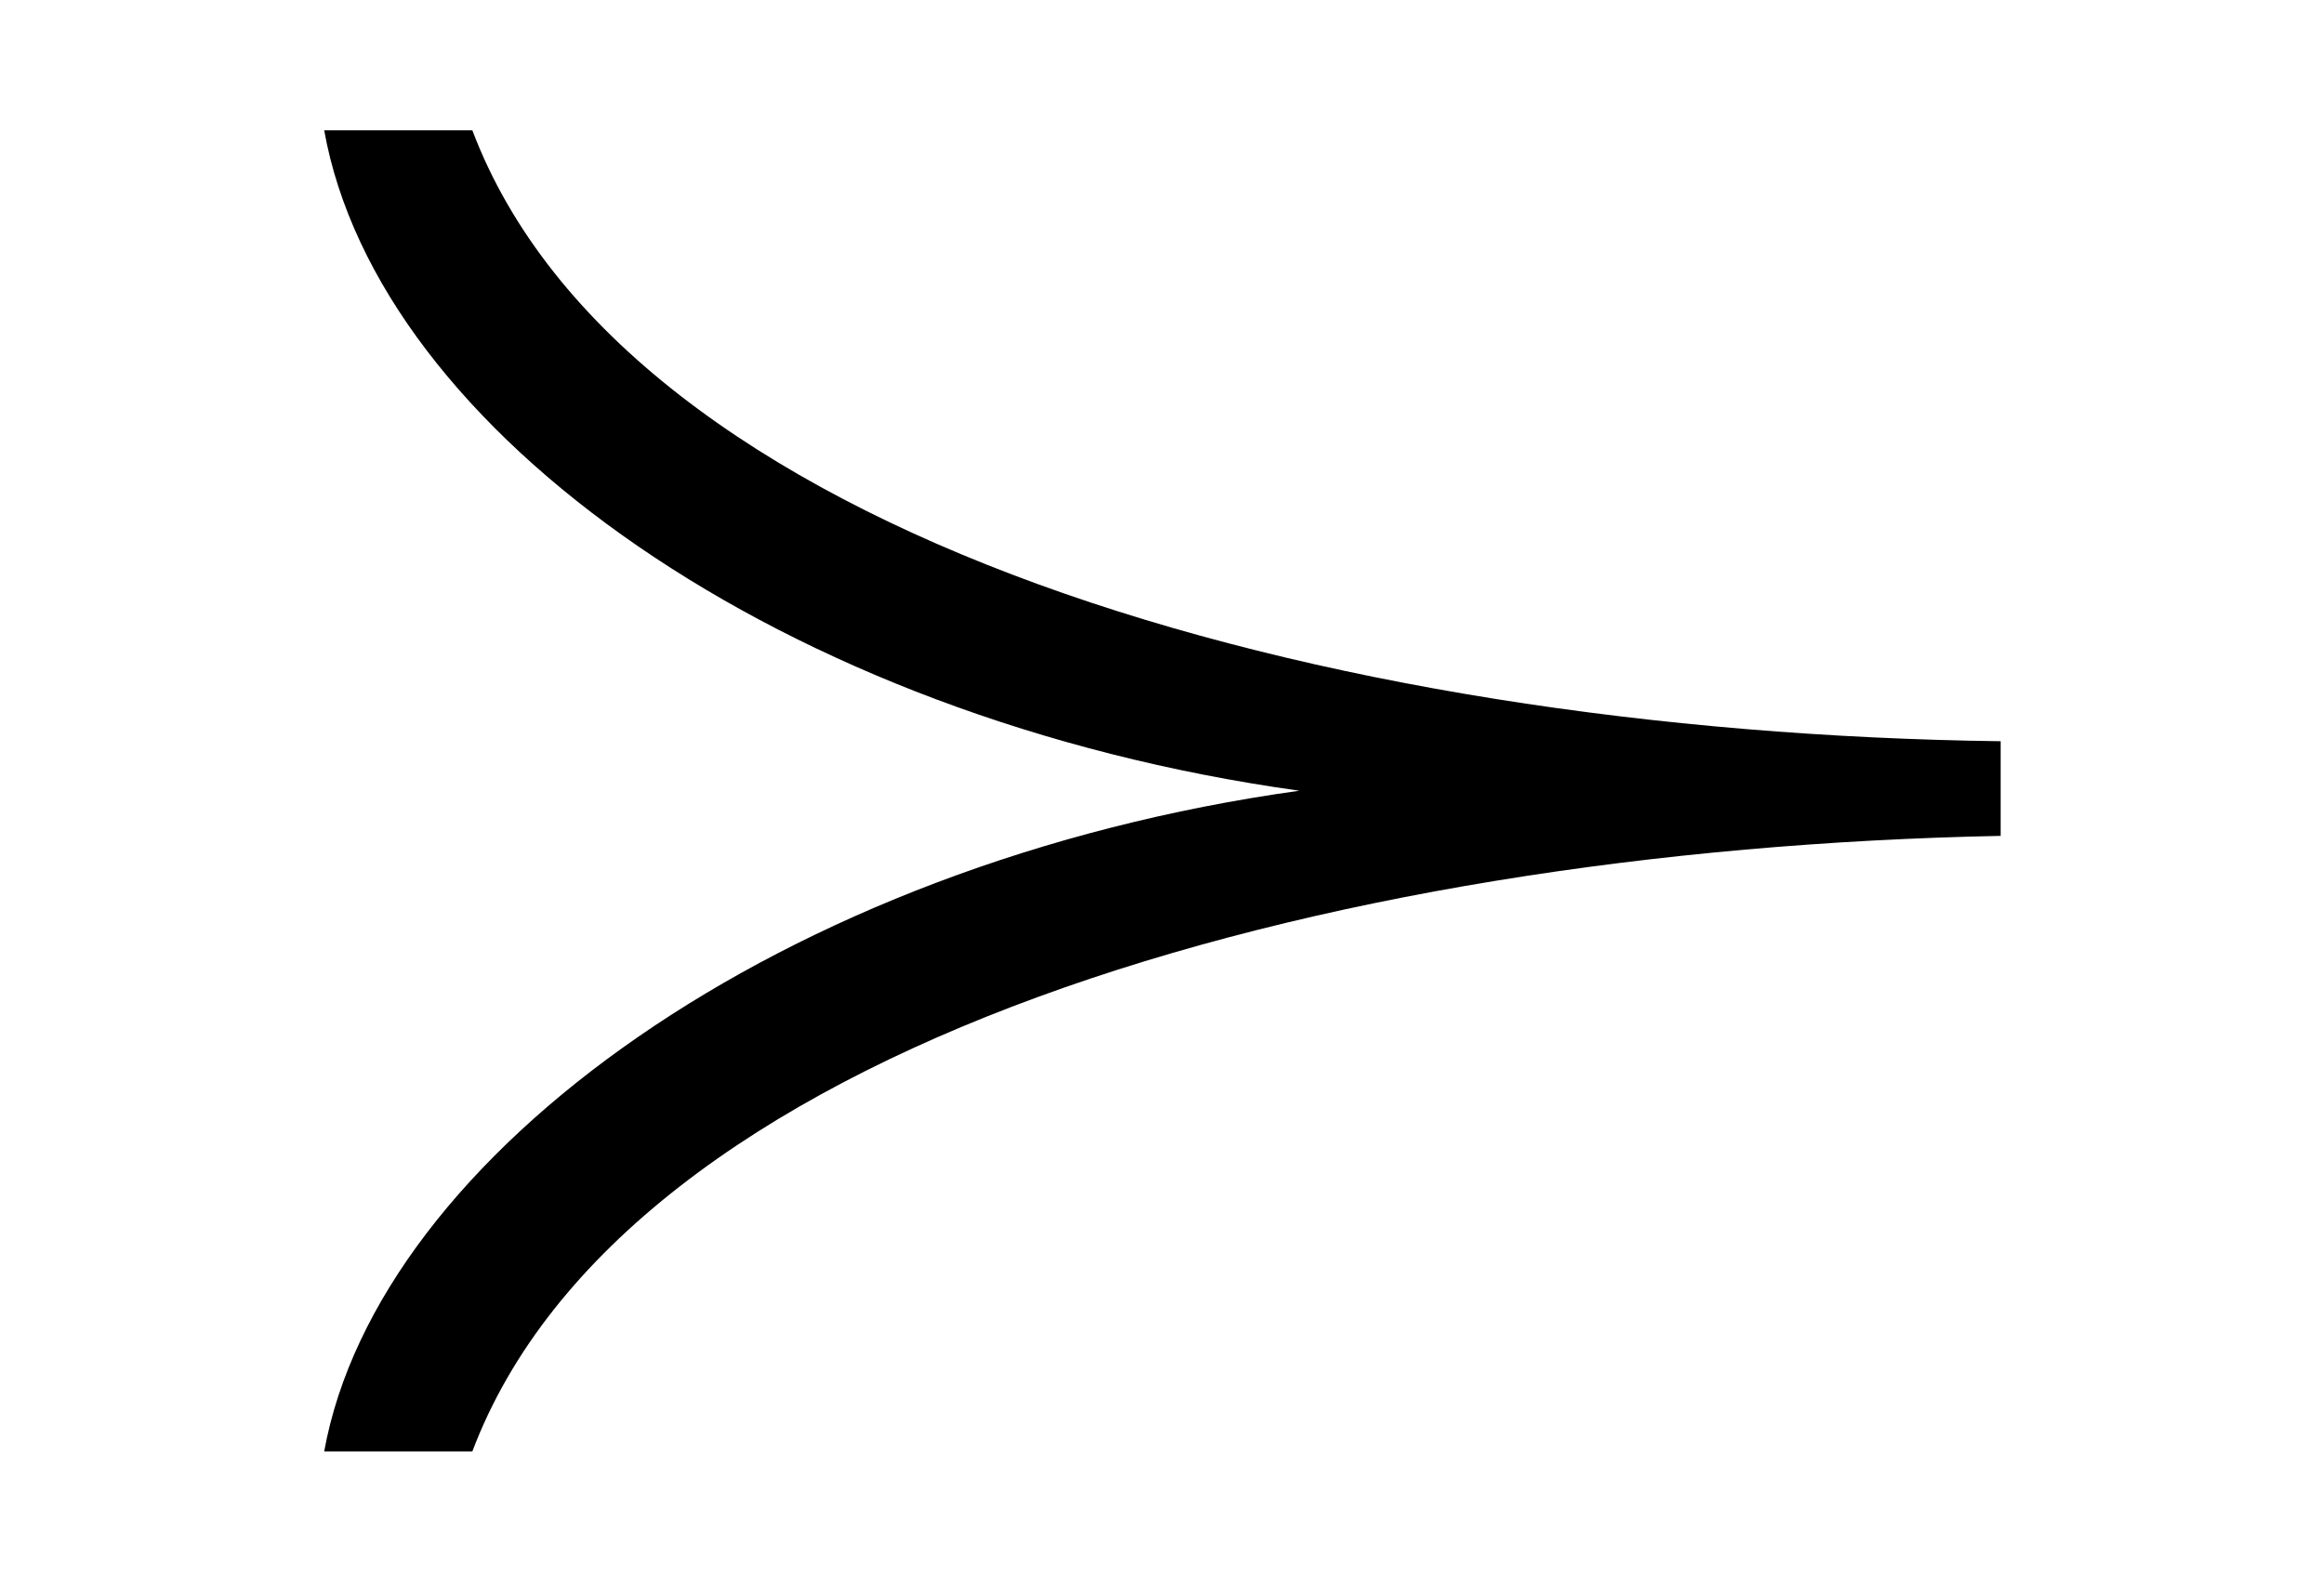 <?xml version='1.0' encoding='UTF-8'?>
<svg xmlns:xlink="http://www.w3.org/1999/xlink" viewBox="0 0 8.079 5.548" height="5.548" width="8.079" xmlns="http://www.w3.org/2000/svg">
 <defs>
  <g>
   <g id="glyph-0-0"/>
   <g id="glyph-0-1">
    <path d="M 6.672 -2.359 L 6.672 -2.688 C 4.297 -2.719 1.891 -3.406 1.359 -4.812 L 0.844 -4.812 C 1.031 -3.766 2.438 -2.766 4.234 -2.516 C 2.438 -2.266 1.031 -1.25 0.844 -0.219 L 1.359 -0.219 C 1.891 -1.625 4.297 -2.312 6.672 -2.359 Z M 6.672 -2.359 "/>
   </g>
  </g>
  <clipPath id="clip-0">
   <path clip-rule="nonzero" d="M 1 0 L 7 0 L 7 5.547 L 1 5.547 Z M 1 0 "/>
  </clipPath>
 </defs>
 <g clip-path="url(#clip-0)">
  <g fill-opacity="1" fill="rgb(0%, 0%, 0%)">
   <use x="0.283" xlink:href="#glyph-0-1" y="5.265"/>
  </g>
 </g>
 <title>\succ</title>
</svg>

